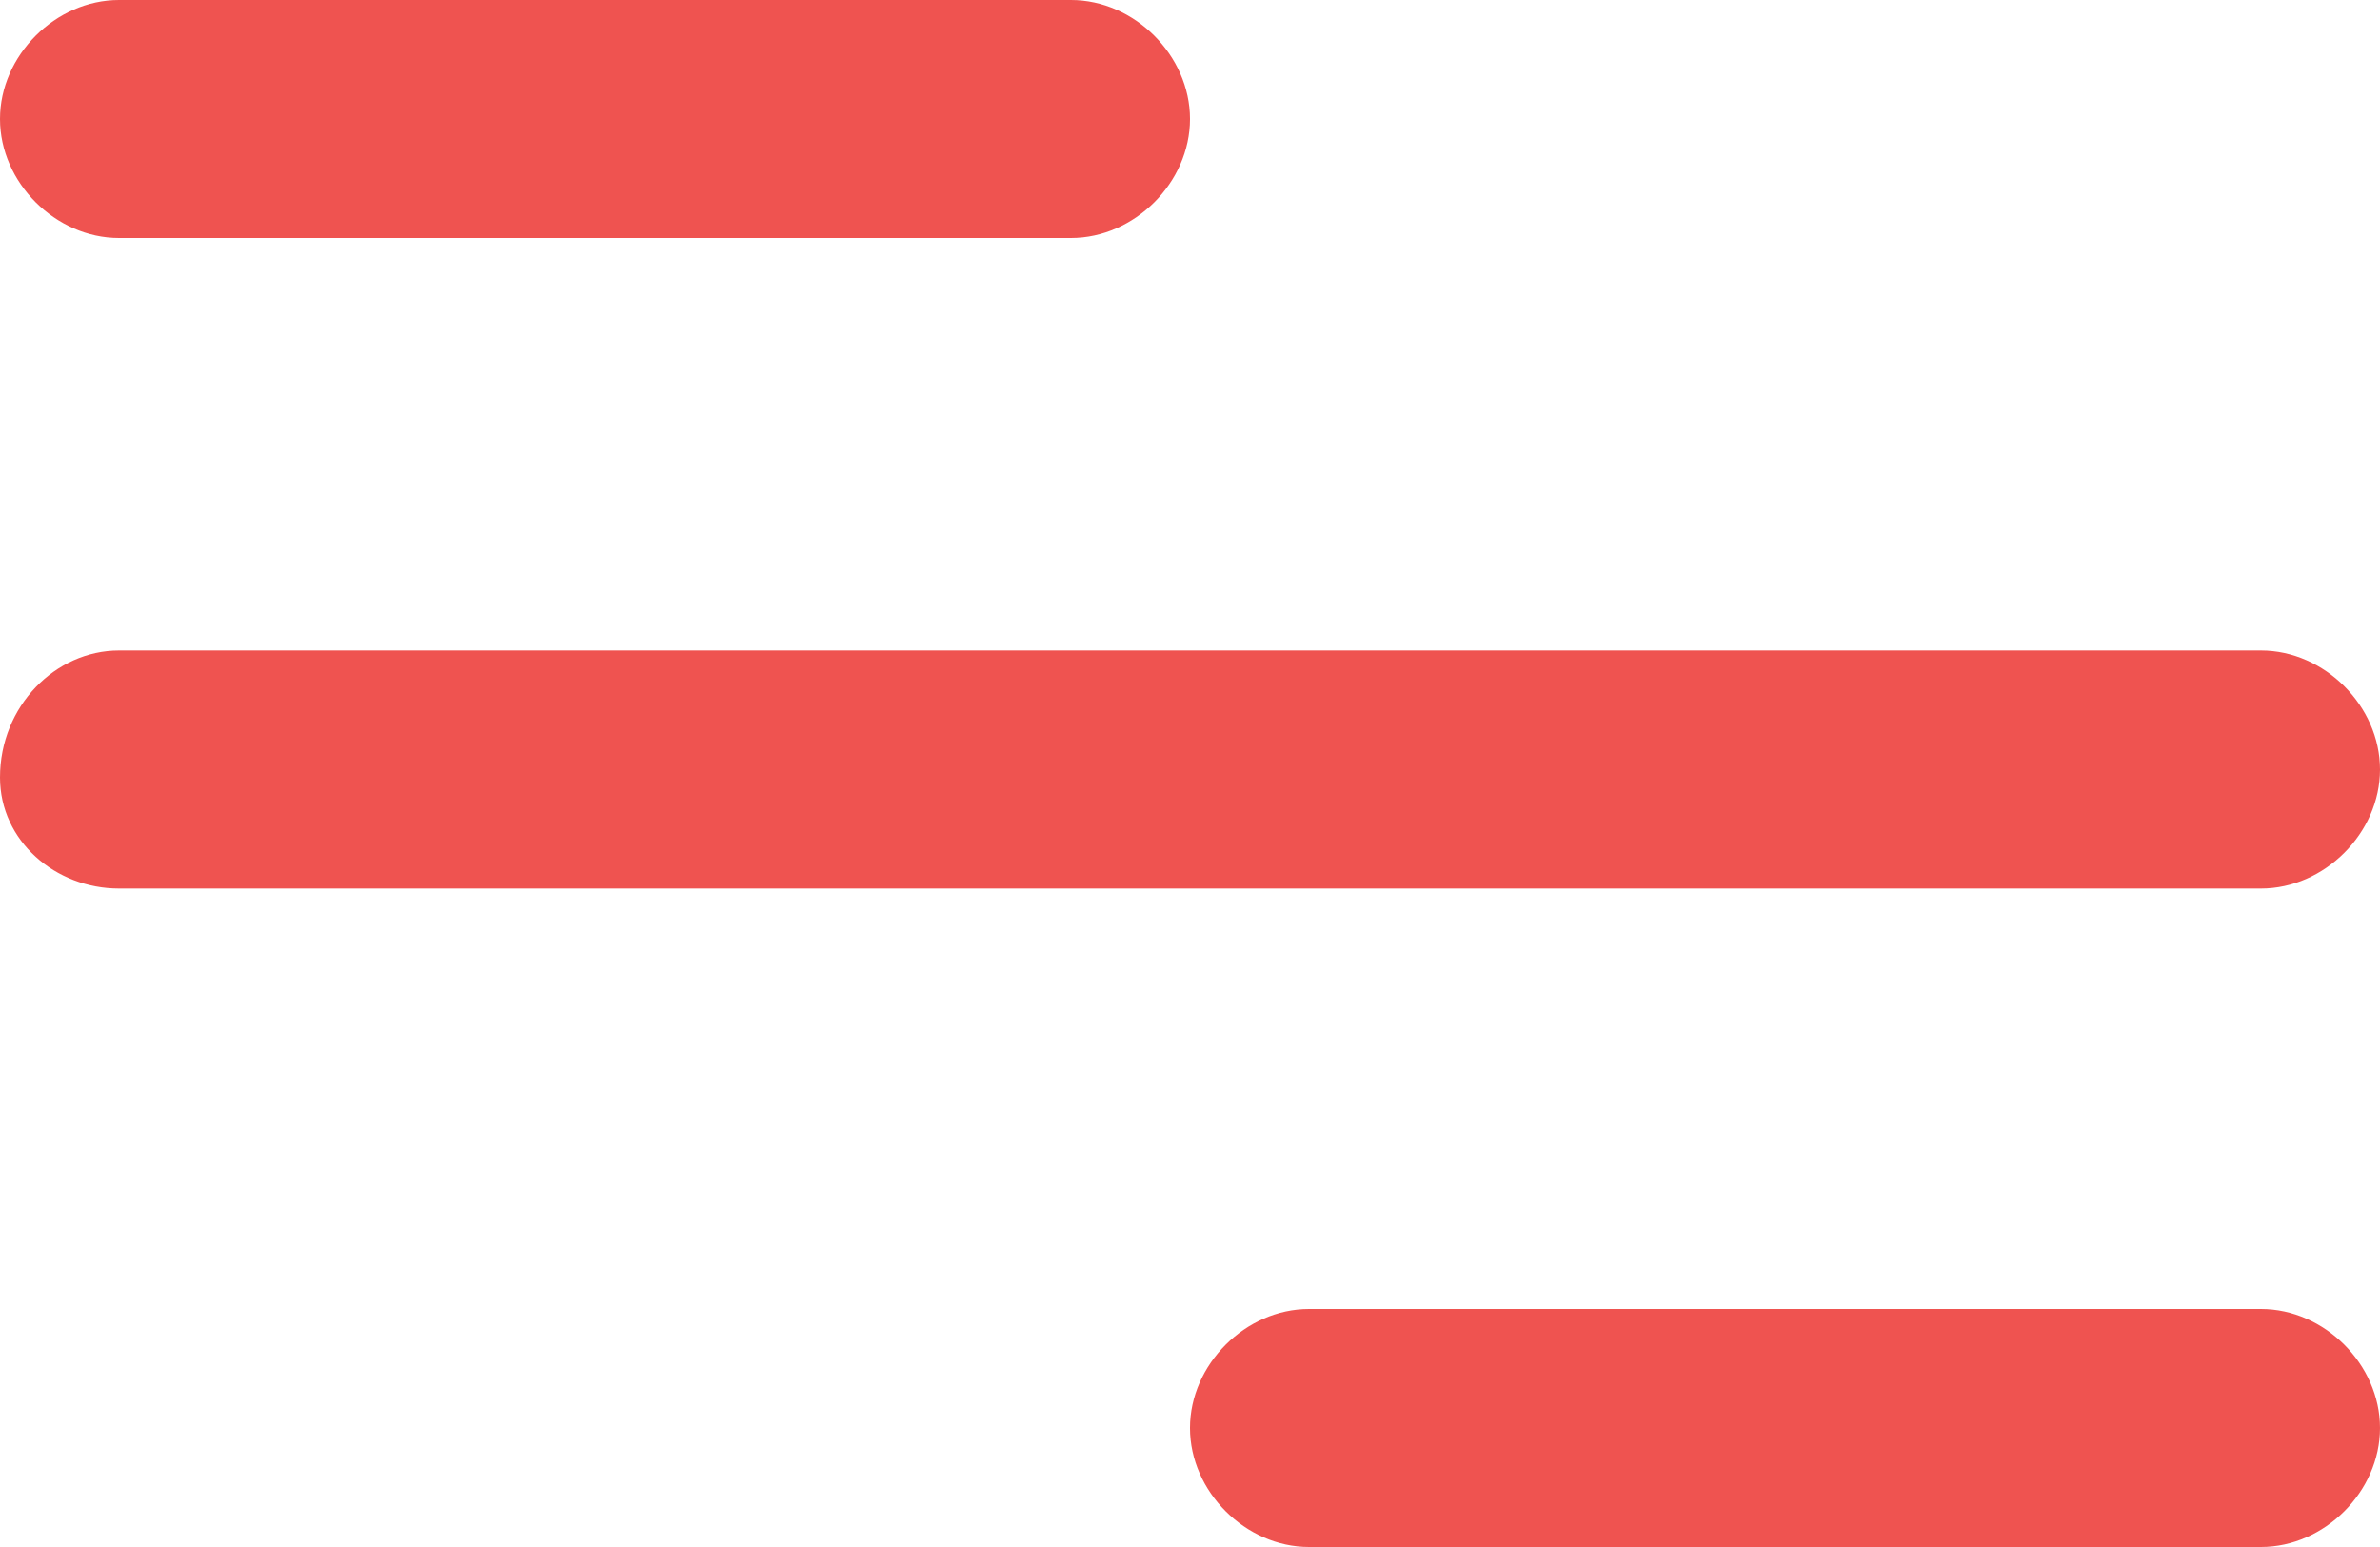 <?xml version="1.0" encoding="utf-8"?>
<!-- Generator: Adobe Illustrator 19.2.0, SVG Export Plug-In . SVG Version: 6.00 Build 0)  -->
<svg version="1.1" id="Layer_1" xmlns="http://www.w3.org/2000/svg" xmlns:xlink="http://www.w3.org/1999/xlink" x="0px" y="0px"
	 viewBox="0 0 30 19.5" style="enable-background:new 0 0 30 19.5;" xml:space="preserve">
<style type="text/css">
	.st0{fill:#EF5350;}
</style>
<title>sandwich icon</title>
<g id="Layer_2">
	<g id="mobile">
		<path class="st0" d="M1.5,8.2h27c0.8,0,1.5,0.7,1.5,1.5l0,0c0,0.8-0.7,1.5-1.5,1.5h-27C0.7,11.2,0,10.6,0,9.8l0,0
			C0,8.9,0.7,8.2,1.5,8.2z"/>
		<path class="st0" d="M16.5,16.5h12c0.8,0,1.5,0.7,1.5,1.5l0,0c0,0.8-0.7,1.5-1.5,1.5h-12c-0.8,0-1.5-0.7-1.5-1.5l0,0
			C15,17.2,15.7,16.5,16.5,16.5z"/>
		<path class="st0" d="M1.5,0h12C14.3,0,15,0.7,15,1.5l0,0C15,2.3,14.3,3,13.5,3h-12C0.7,3,0,2.3,0,1.5l0,0C0,0.7,0.7,0,1.5,0z"/>
	</g>
</g>
</svg>
